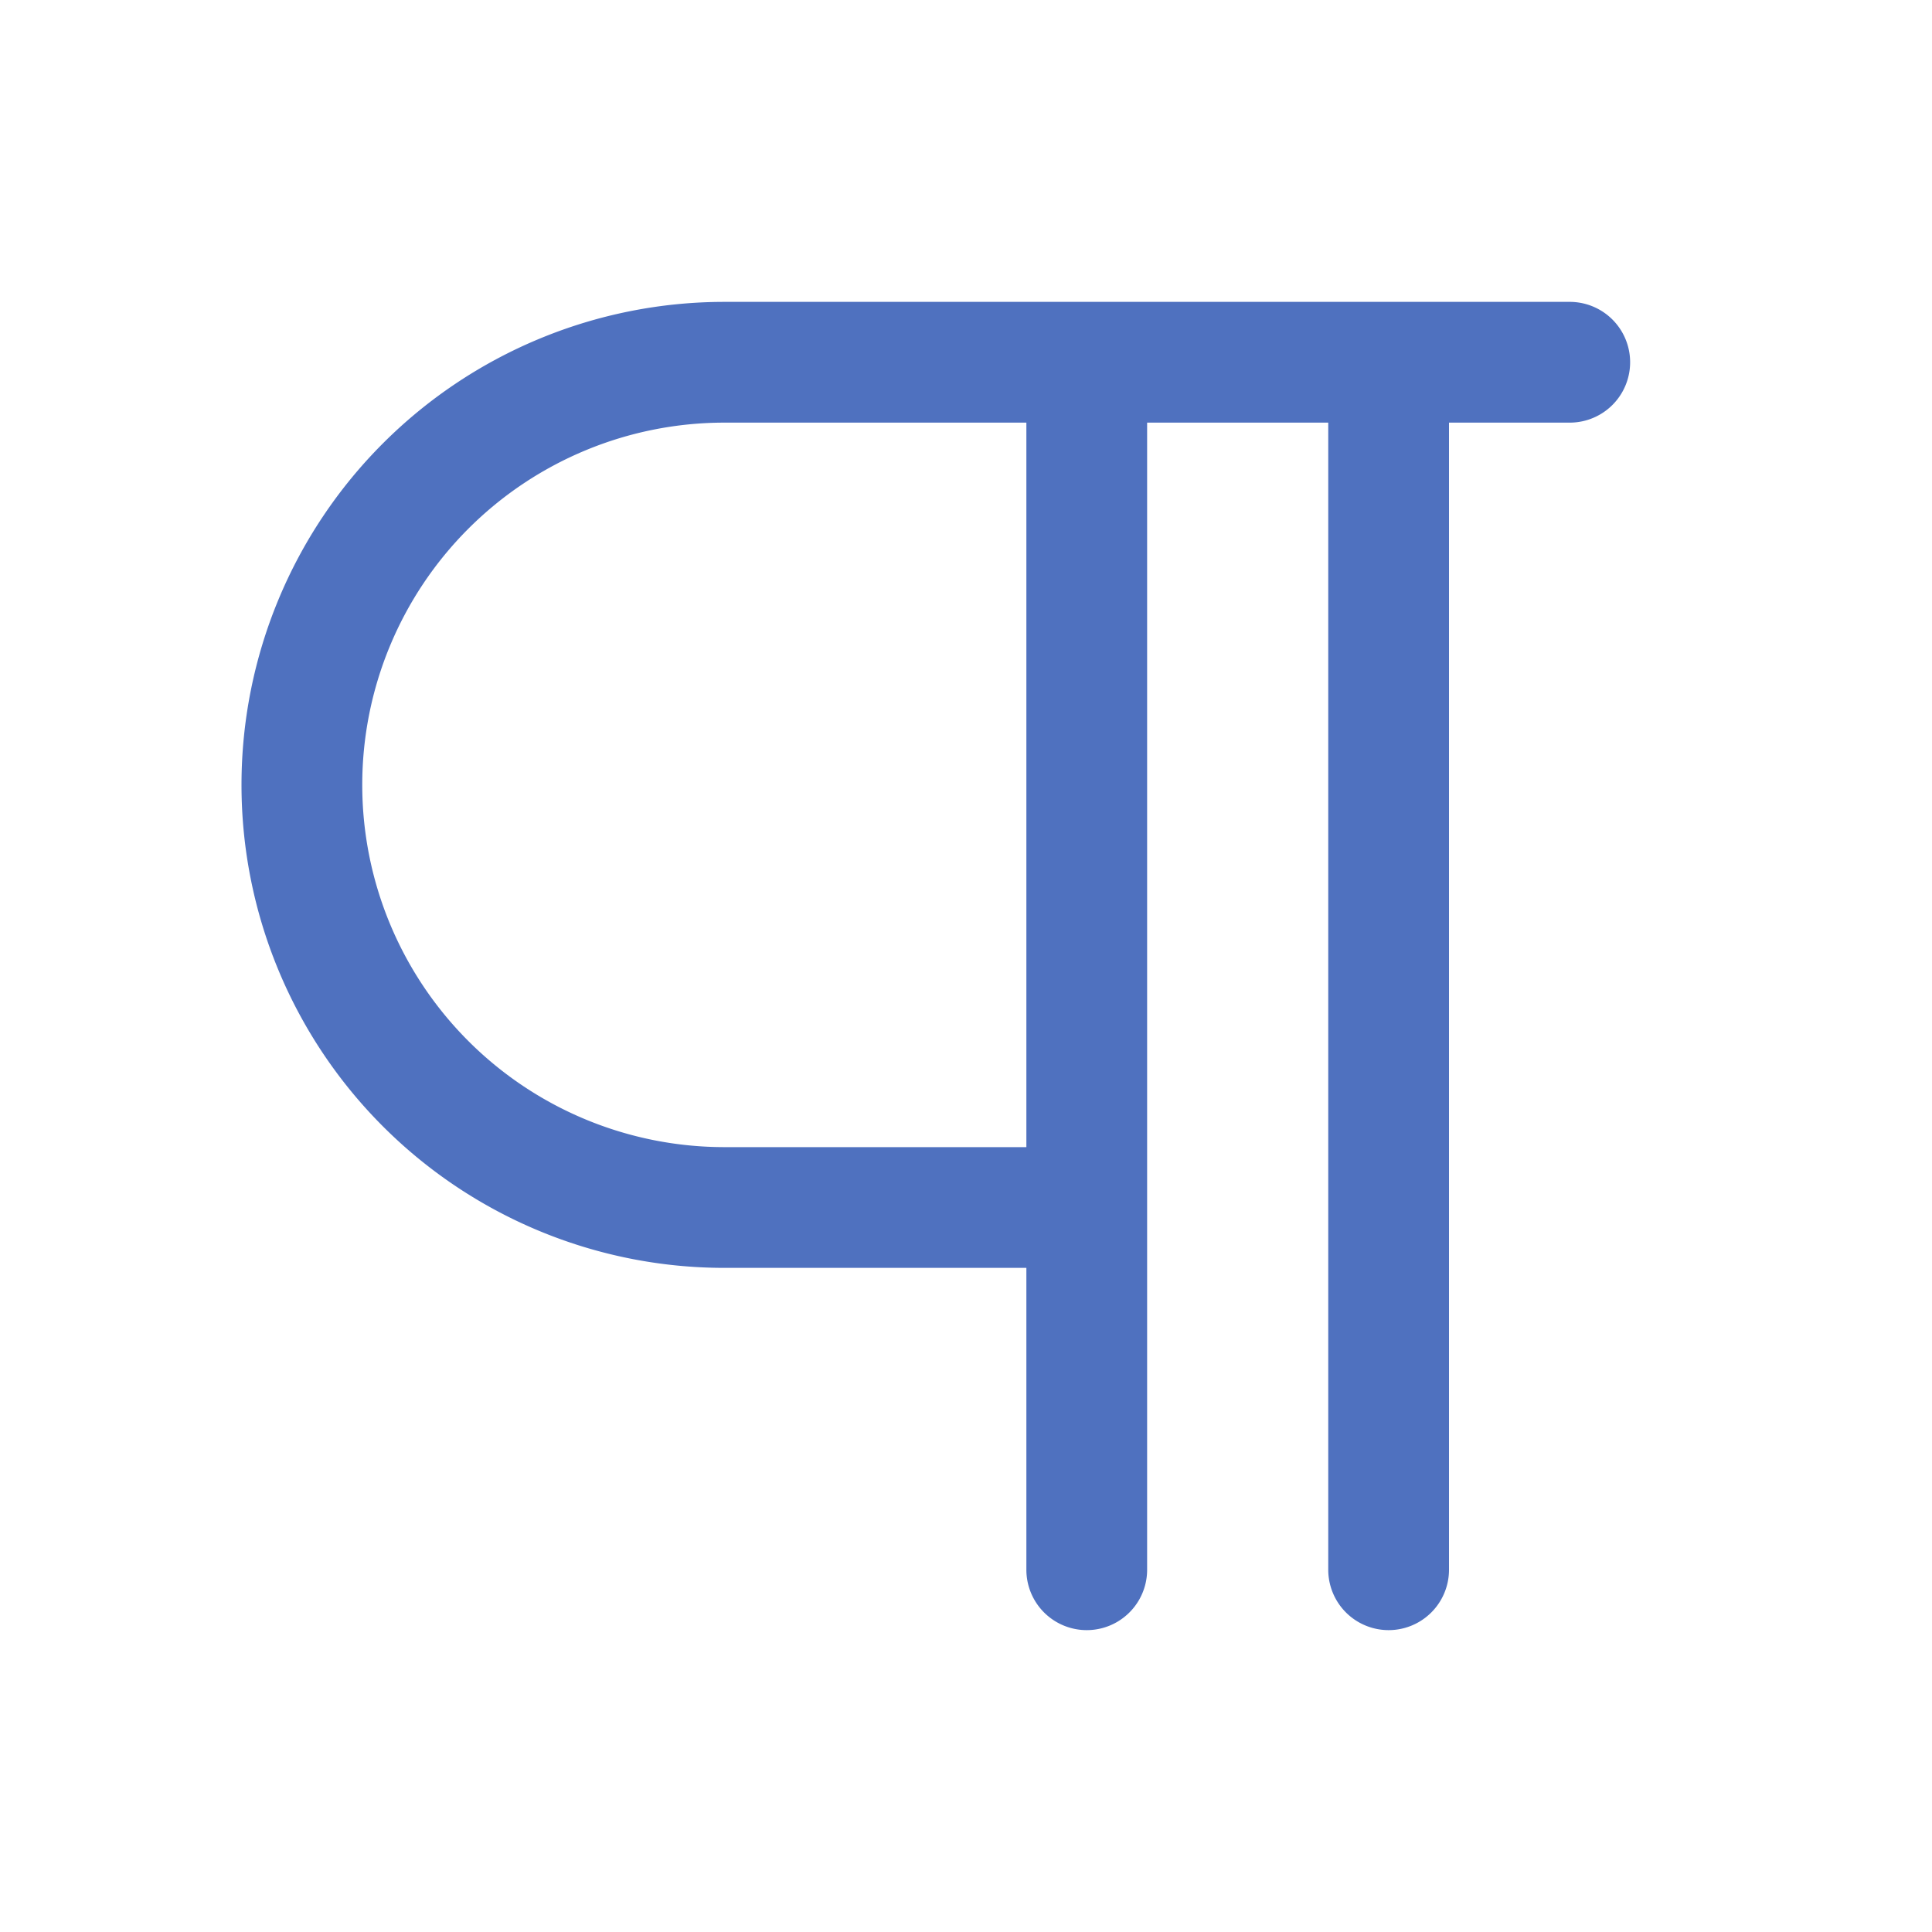 <svg xmlns="http://www.w3.org/2000/svg" viewBox="0 0 256 256" fill="#4F71BF"><path d="M208,40H96a64,64,0,0,0,0,128h40v40a8,8,0,0,0,16,0V56h24V208a8,8,0,0,0,16,0V56h16a8,8,0,0,0,0-16ZM136,152H96a48,48,0,0,1,0-96h40Z"/></svg>